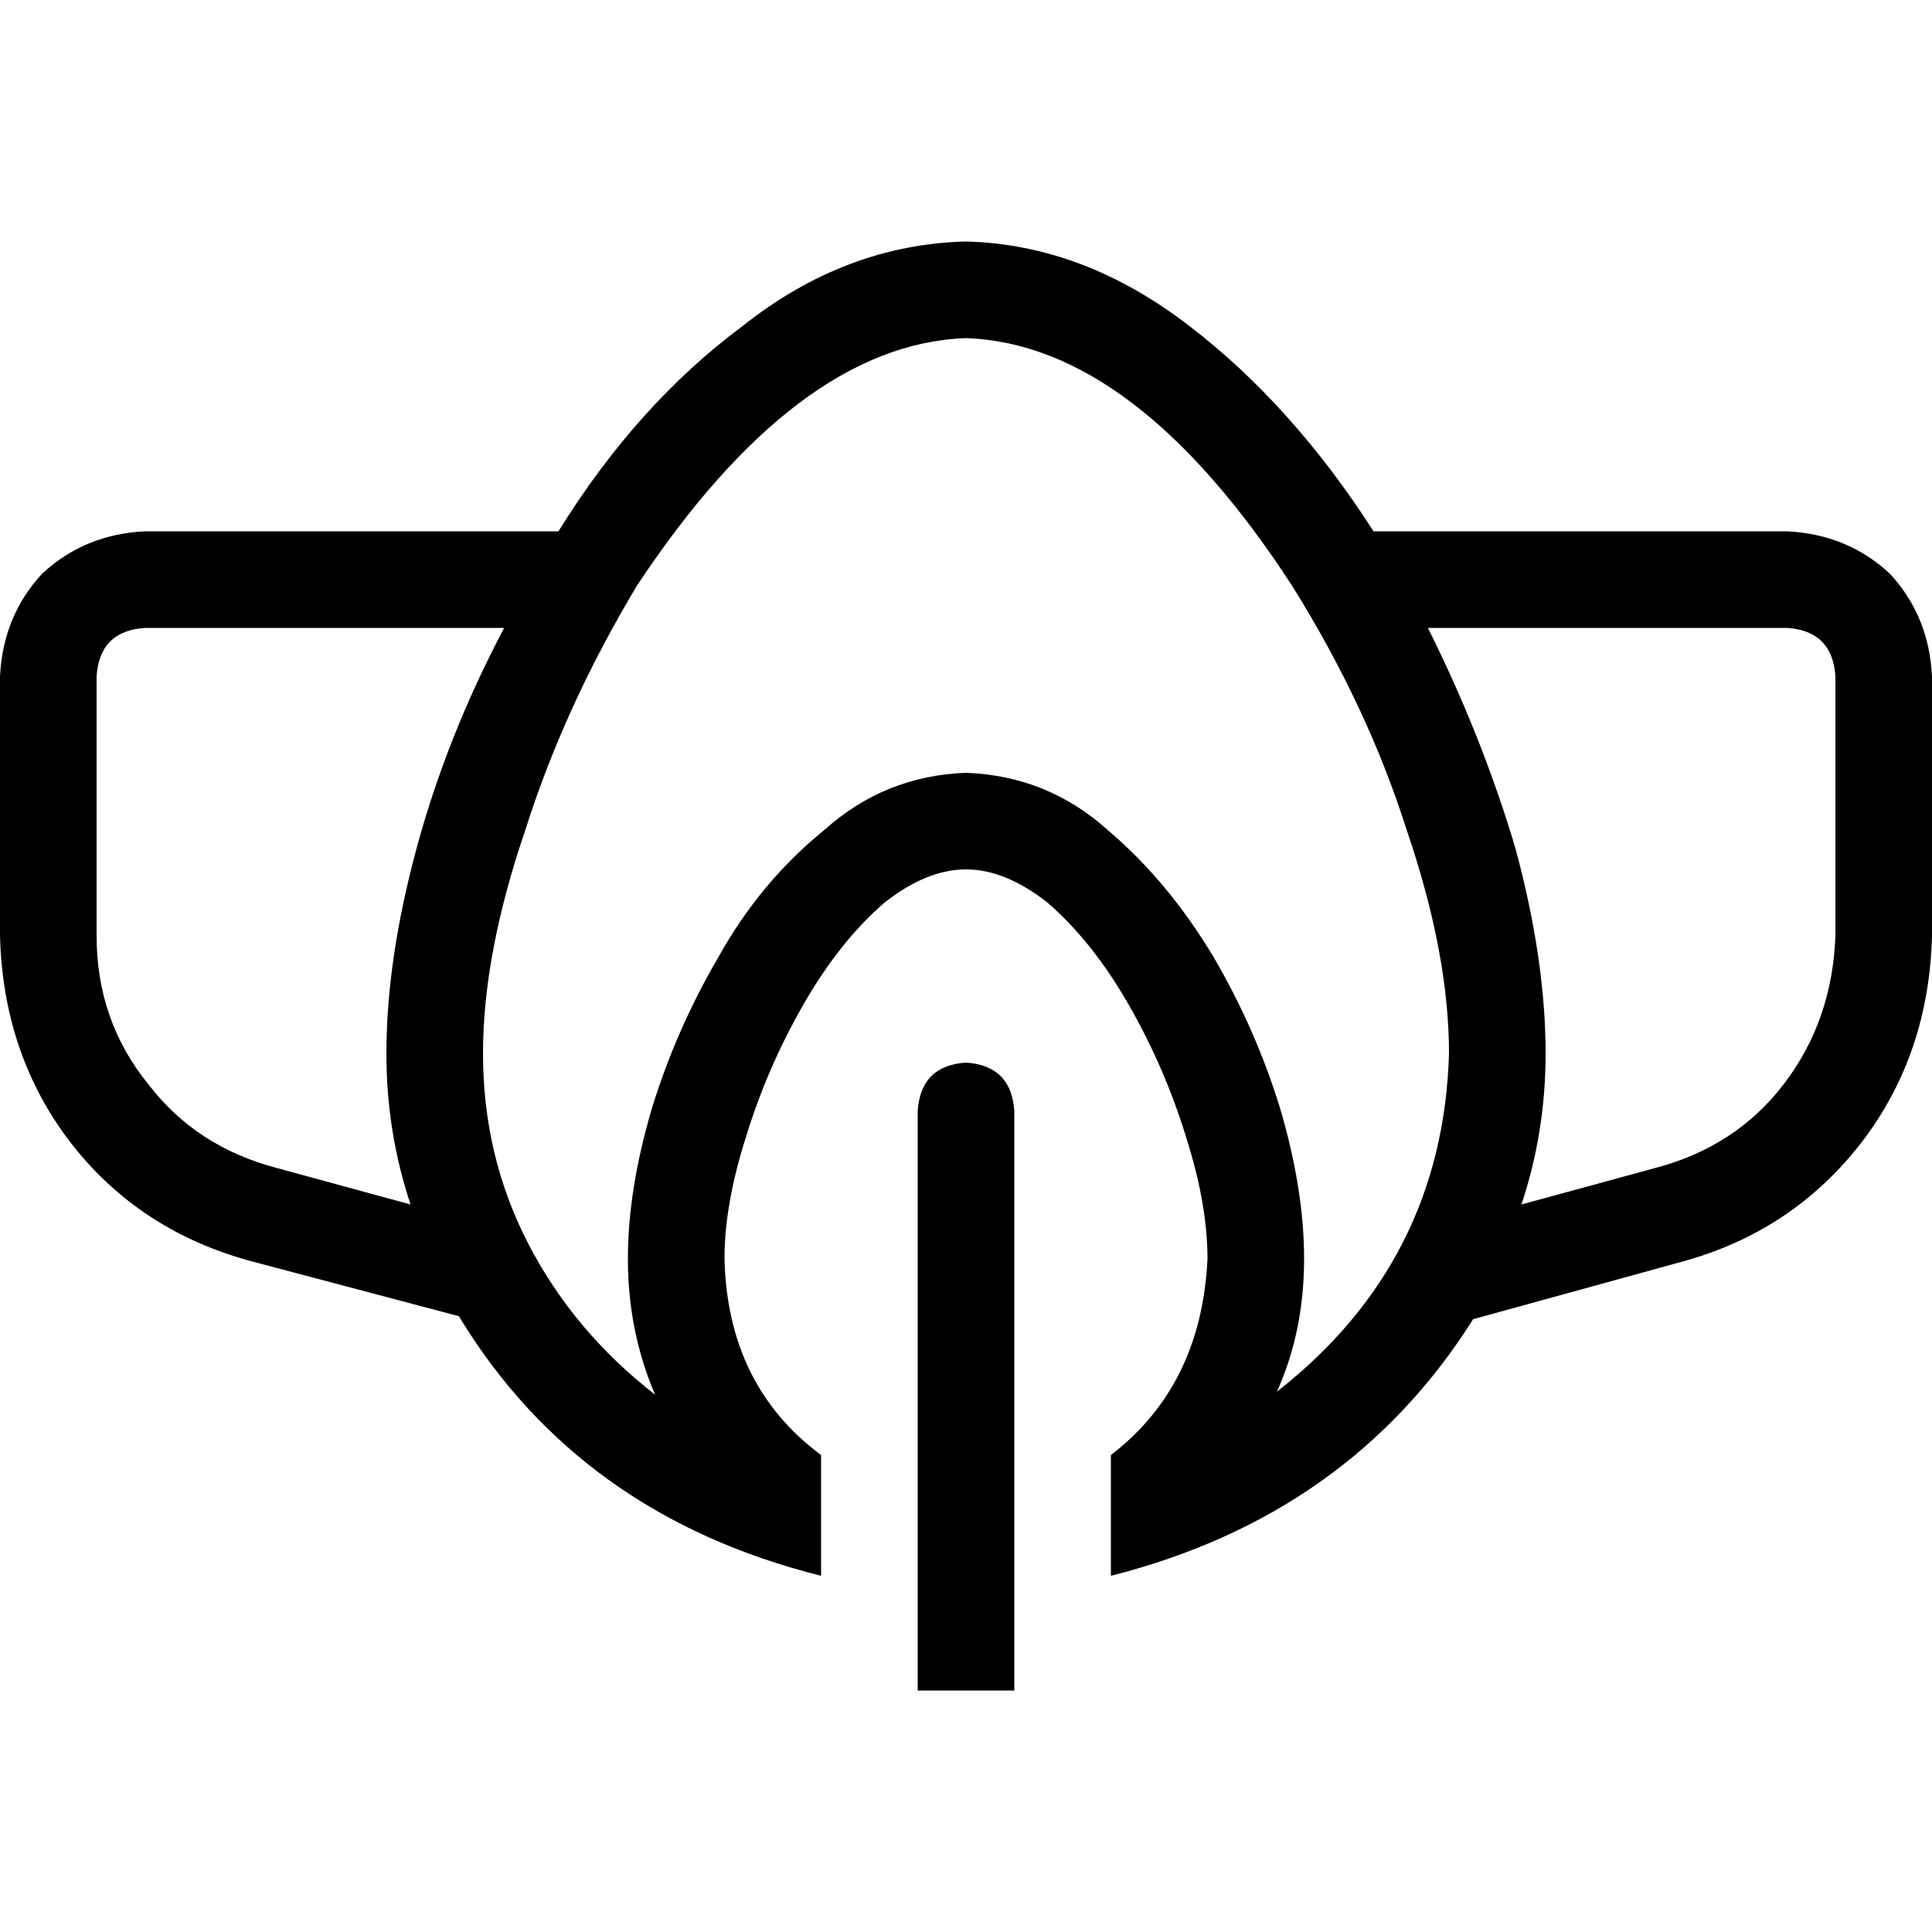 <svg xmlns="http://www.w3.org/2000/svg" viewBox="0 0 512 512">
  <path d="M 128 279.2 Q 128 306.4 140 329.6 L 140 329.6 Q 152 352.8 173.6 369.6 Q 166.4 352.8 166.4 333.6 Q 166.4 315.2 172.8 293.6 Q 179.2 272.8 190.4 253.6 Q 201.6 233.6 218.4 220 Q 234.4 205.6 256 204.8 Q 277.6 205.6 293.6 220 Q 309.6 233.6 321.6 253.6 Q 332.8 272.8 339.2 293.6 Q 345.6 315.2 345.6 333.6 Q 345.6 352.8 338.4 368.8 Q 382.4 334.4 384 279.2 Q 384 252.8 372.8 220 Q 362.4 187.2 342.4 155.2 Q 300.8 91.2 256 89.6 Q 211.2 91.2 168.8 155.2 Q 149.6 187.2 139.2 220 Q 128 252.8 128 279.2 L 128 279.2 Z M 192 333.6 Q 192.8 367.2 217.6 385.6 L 217.6 417.6 Q 153.6 401.6 121.6 348.8 L 67.2 334.4 Q 36.8 326.4 18.4 302.4 Q 0.8 279.2 0 248 L 0 179.2 Q 0.8 163.2 11.2 152 Q 22.4 141.6 38.4 140.8 L 148 140.8 Q 168.8 107.2 196.8 86.4 Q 224 64.8 256 64 Q 287.2 64.8 315.2 86.4 Q 342.4 107.2 364 140.8 L 473.6 140.8 Q 489.6 141.6 500.8 152 Q 511.2 163.2 512 179.2 L 512 248 Q 511.2 279.2 493.6 302.4 Q 475.2 326.4 445.6 334.4 L 390.4 349.6 Q 357.6 401.6 294.4 417.6 L 294.4 385.6 Q 318.4 367.2 320 333.6 Q 320 319.2 314.4 301.6 Q 308.8 283.2 299.2 266.4 Q 289.6 249.6 277.6 239.2 Q 266.4 230.4 256 230.4 Q 245.6 230.4 234.4 239.2 Q 222.4 249.6 212.8 266.4 Q 203.2 283.2 197.6 301.6 Q 192 319.2 192 333.6 L 192 333.6 Z M 403.2 319.2 L 438.4 309.6 Q 460 304 472.8 287.2 Q 485.6 270.4 486.4 248 L 486.4 179.2 Q 485.6 167.2 473.6 166.4 L 378.4 166.4 Q 392.8 195.2 401.6 224.8 Q 409.6 254.4 409.6 279.2 Q 409.6 300 403.2 319.2 L 403.2 319.2 Z M 133.6 166.4 L 38.4 166.4 Q 26.4 167.2 25.6 179.2 L 25.6 248 Q 25.6 270.4 39.2 287.2 Q 52 304 73.6 309.6 L 108.8 319.2 Q 102.4 300 102.4 279.2 Q 102.4 254.4 110.4 224.8 Q 118.4 195.2 133.6 166.4 L 133.6 166.4 Z M 243.2 294.4 Q 244 282.4 256 281.6 Q 268 282.4 268.8 294.4 L 268.8 448 L 243.2 448 L 243.2 294.4 L 243.2 294.4 Z" />
</svg>